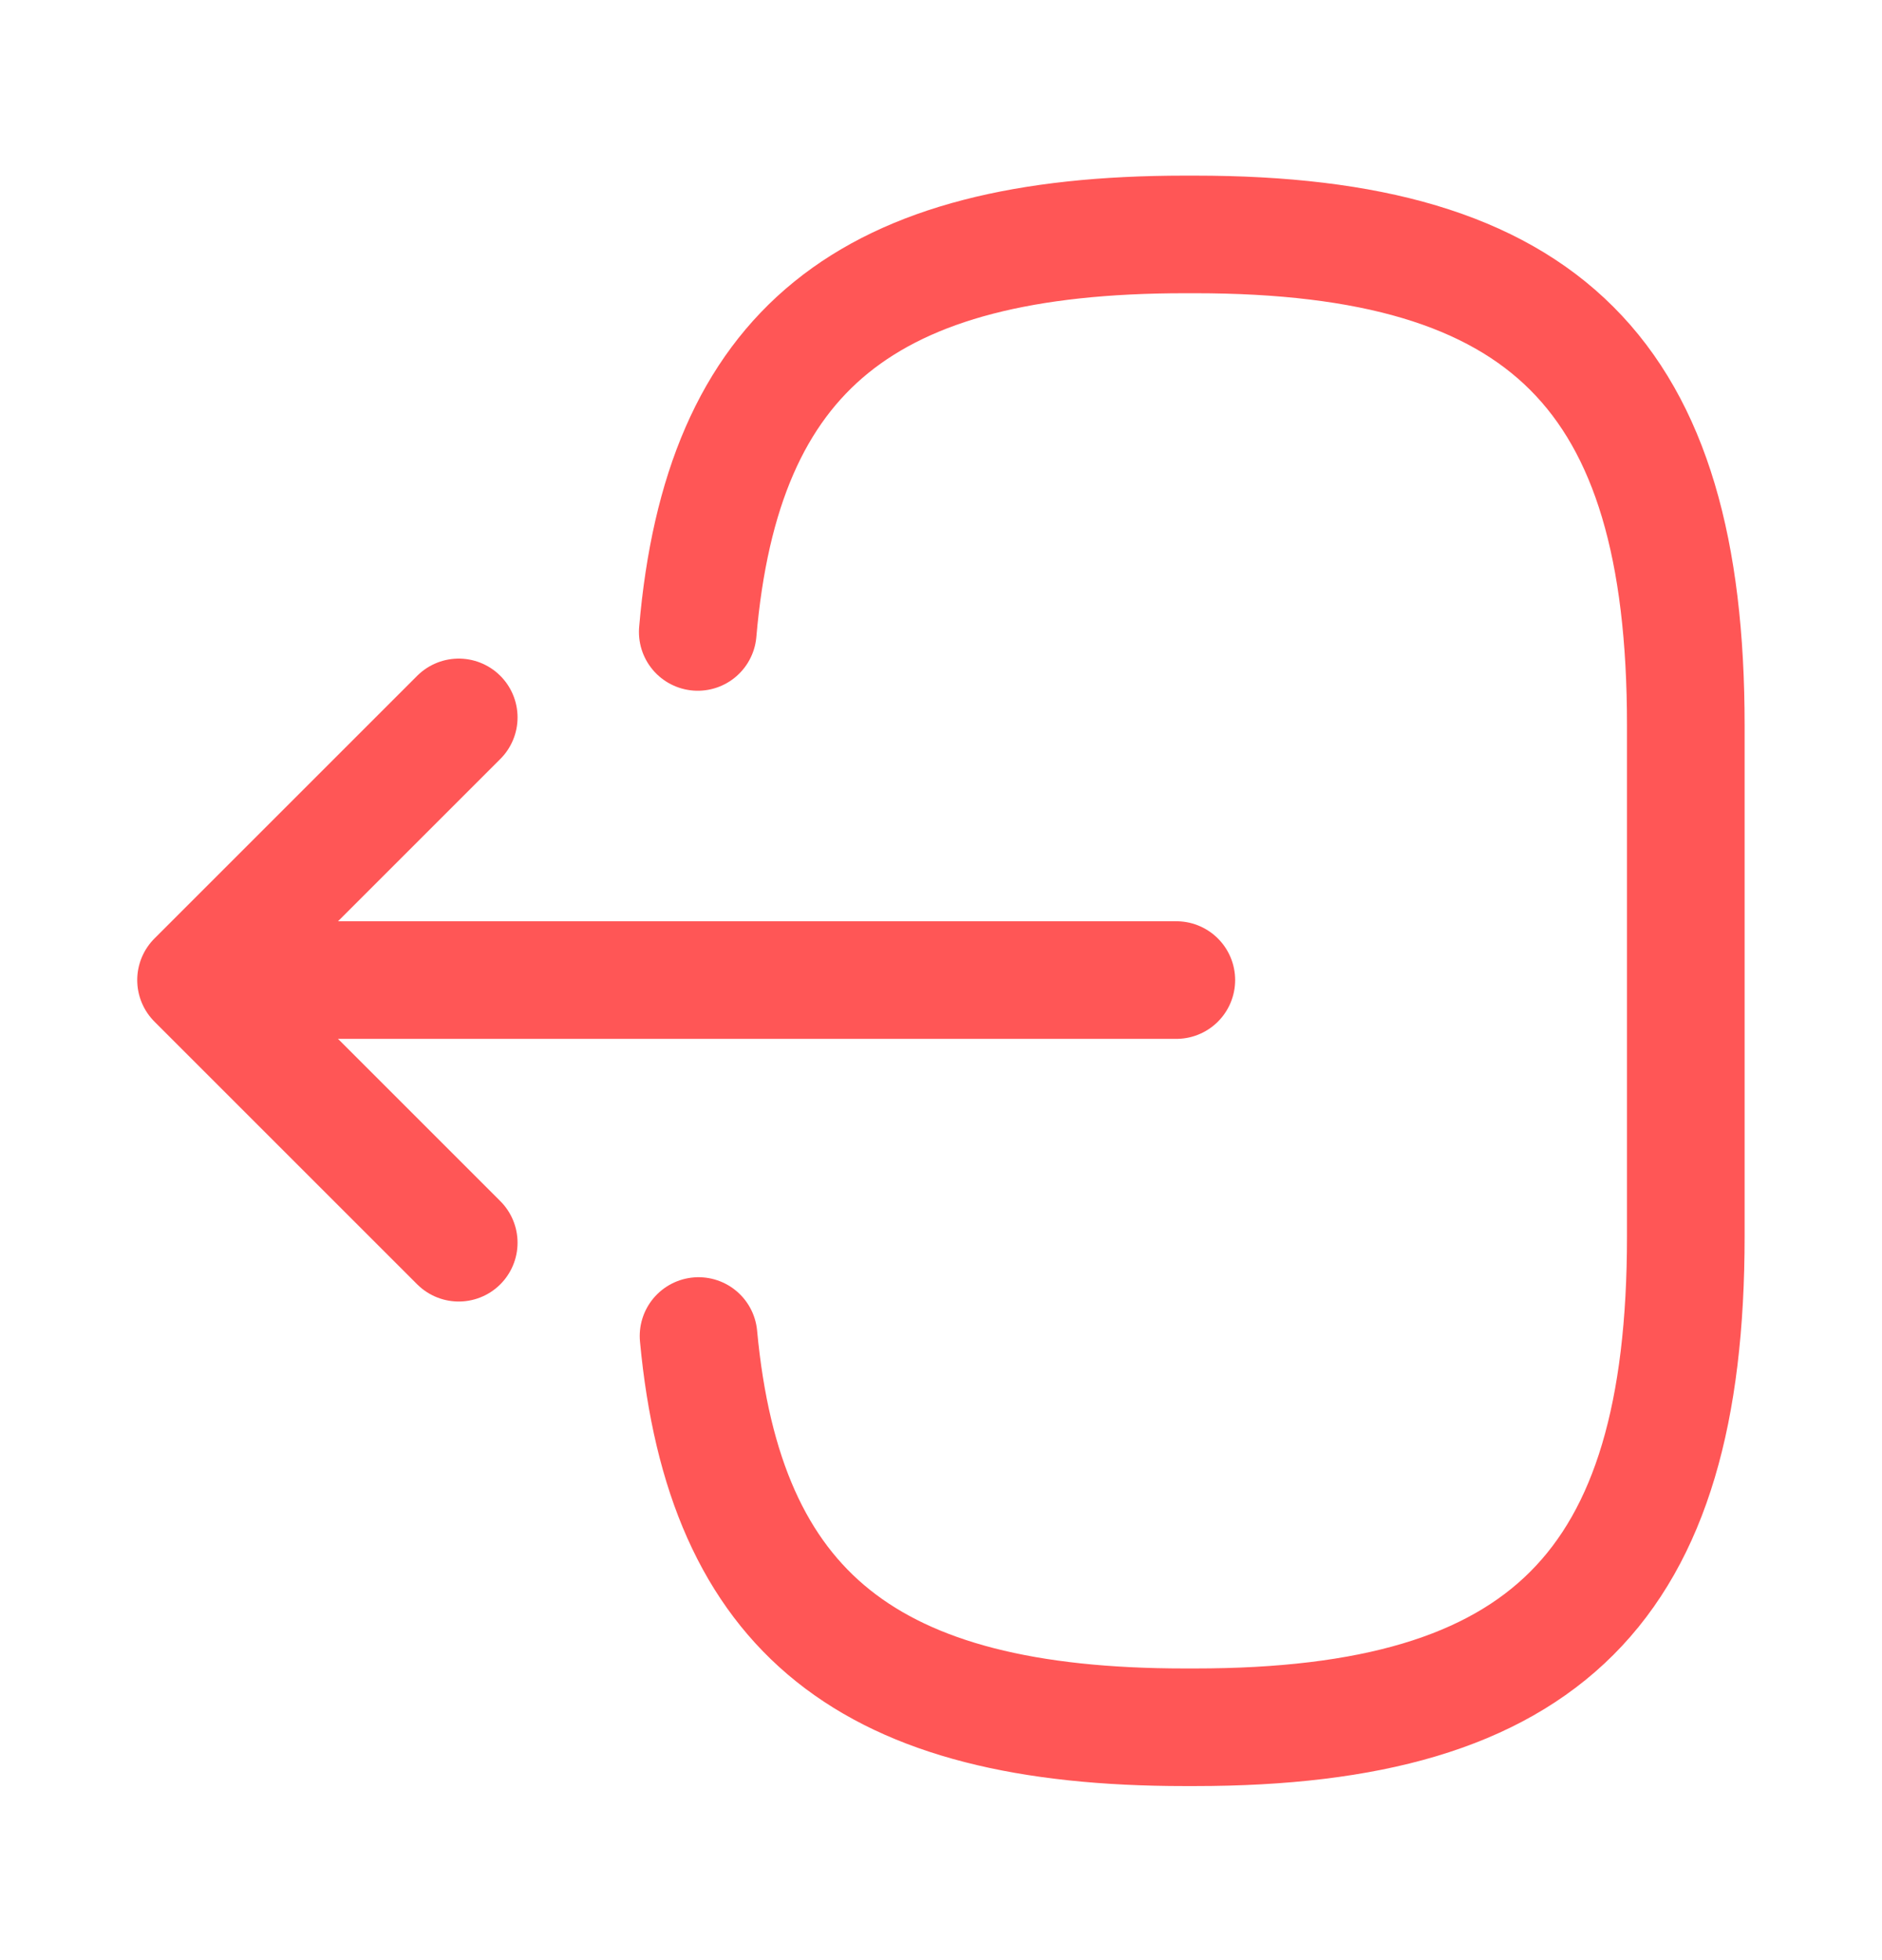<svg width="24" height="25" viewBox="0 0 24 25" fill="none" xmlns="http://www.w3.org/2000/svg">
<path d="M8.898 8.06C9.208 4.46 11.058 2.99 15.108 2.99H15.238C19.708 2.99 21.498 4.78 21.498 9.25V15.77C21.498 20.24 19.708 22.03 15.238 22.03H15.108C11.088 22.03 9.238 20.58 8.908 17.04" stroke="#FF5656" stroke-width="1.5" stroke-linecap="round" stroke-linejoin="round"/>
<path d="M15.001 12.5H3.621" stroke="#FF5656" stroke-width="1.5" stroke-linecap="round" stroke-linejoin="round"/>
<path d="M5.85 9.15L2.5 12.5L5.85 15.85" stroke="#FF5656" stroke-width="1.5" stroke-linecap="round" stroke-linejoin="round"/>
</svg>
